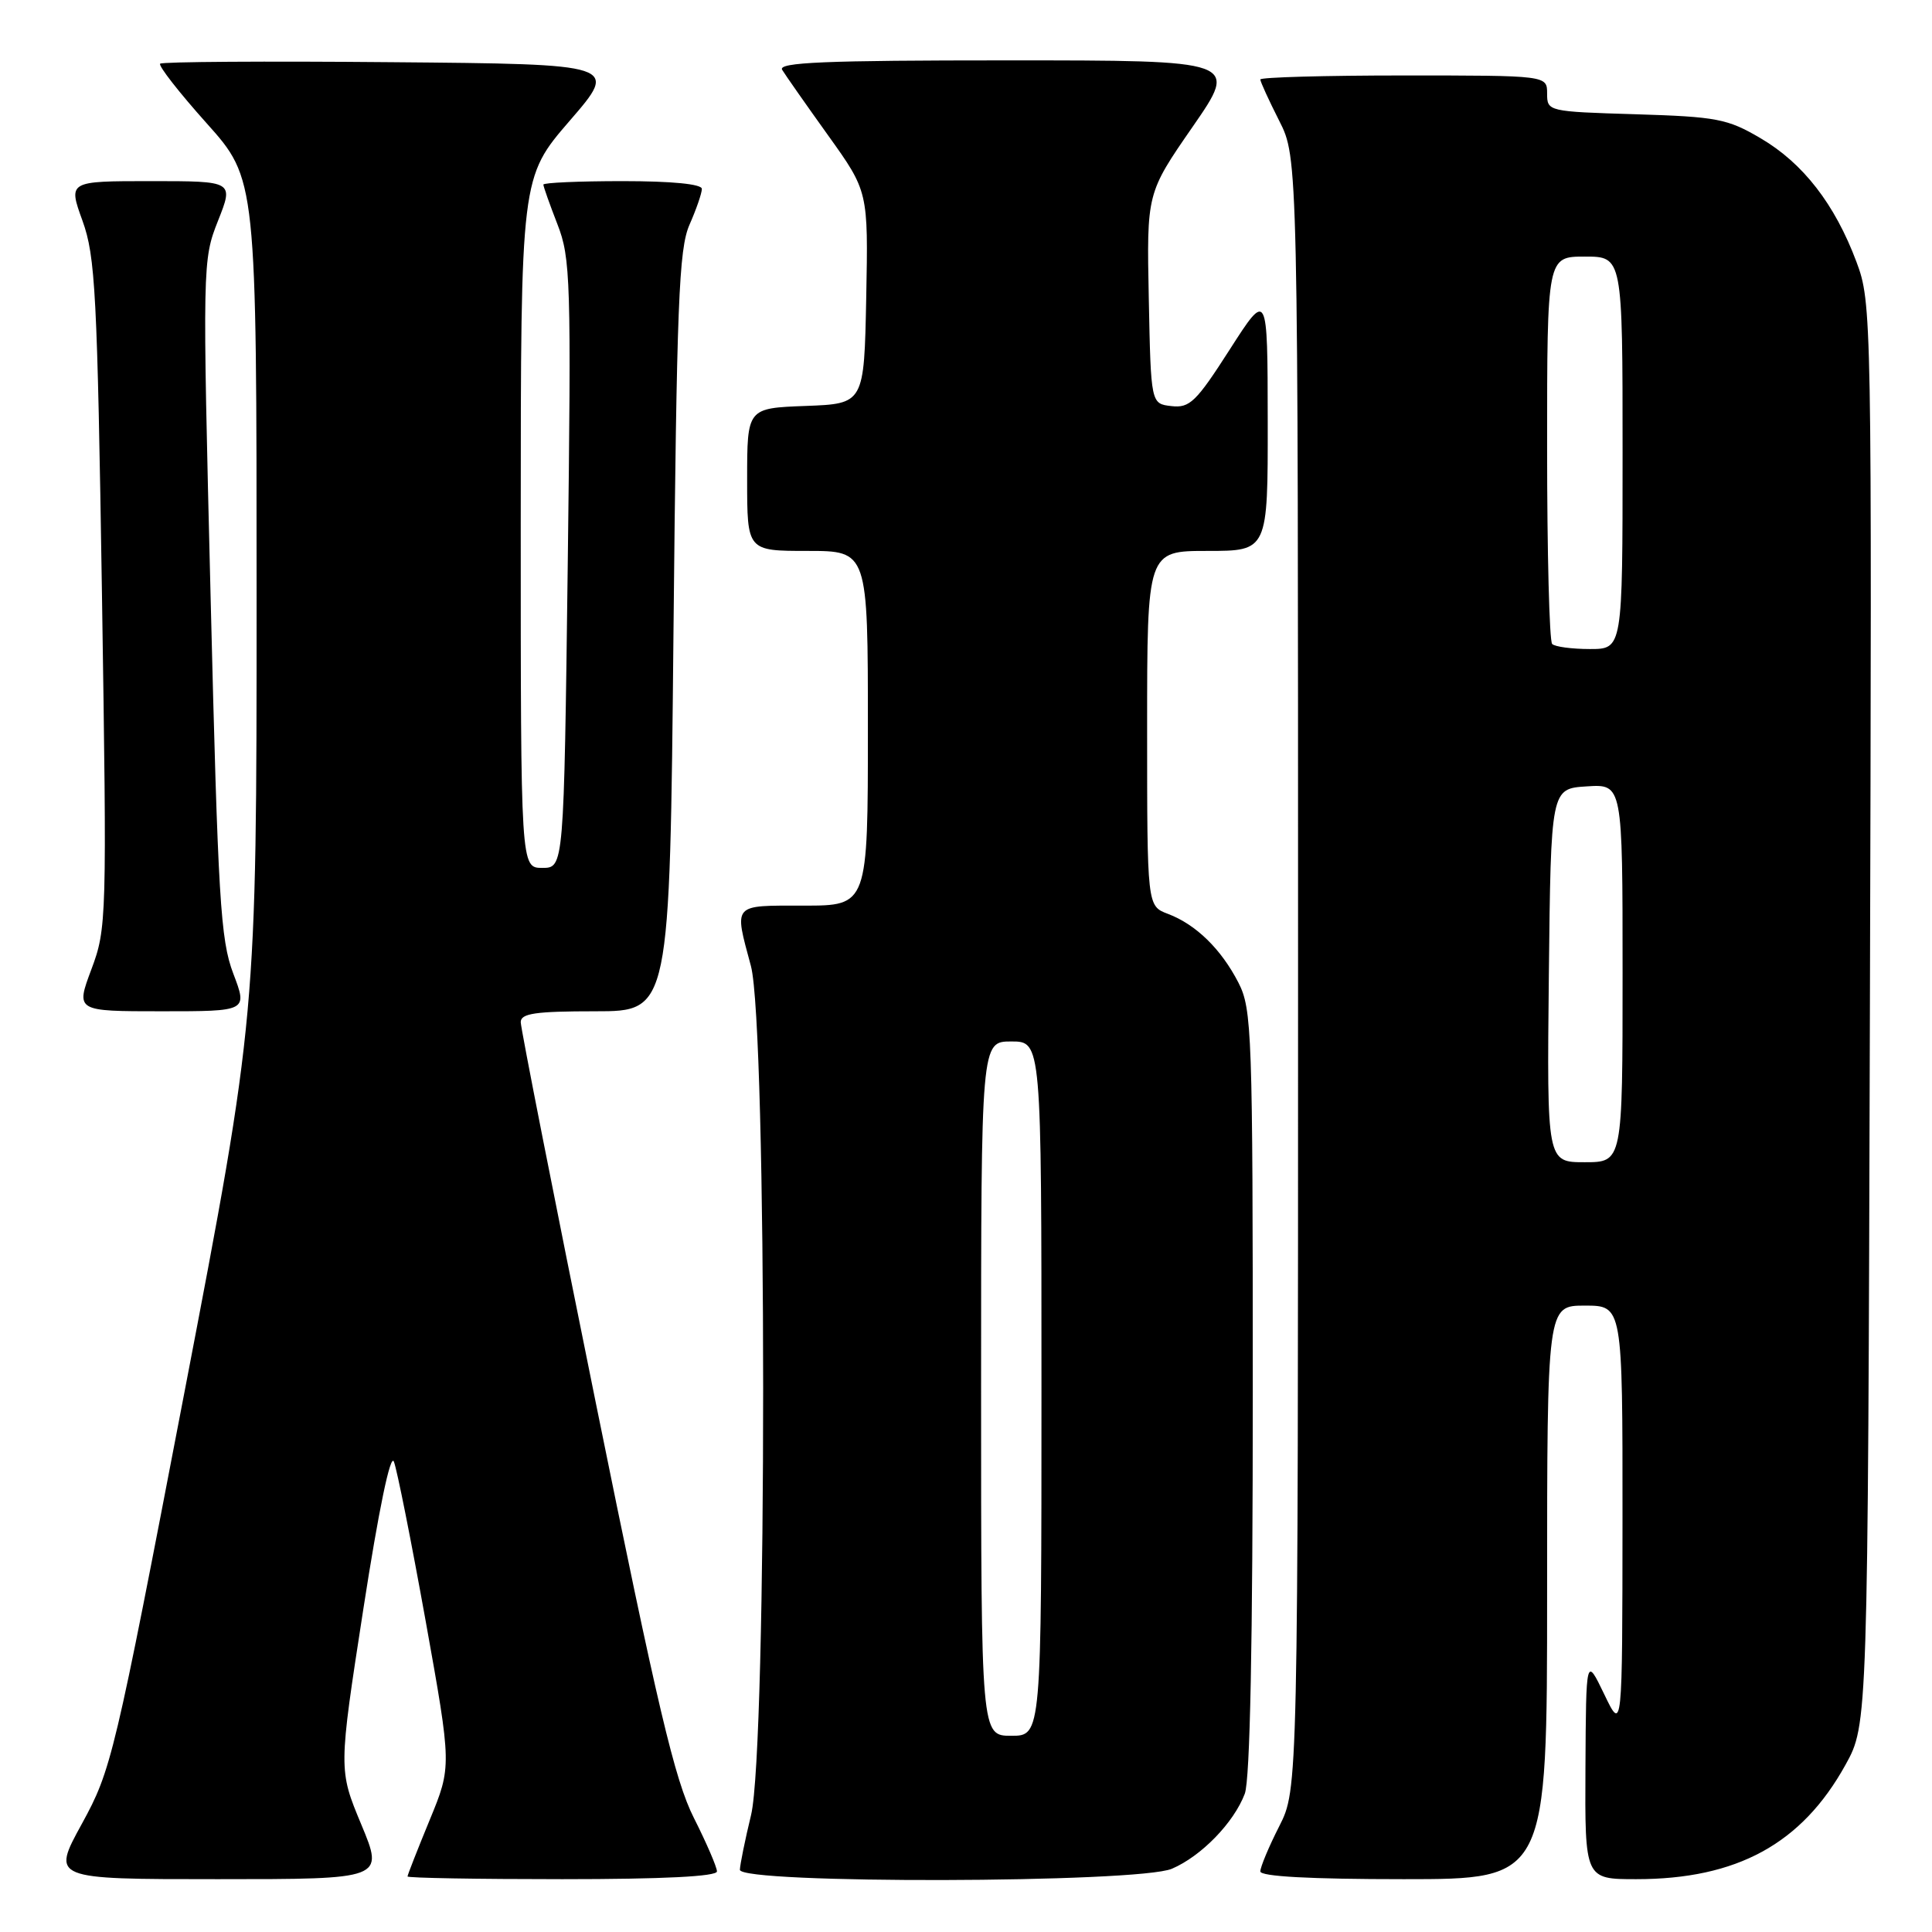 <?xml version="1.0" encoding="UTF-8" standalone="no"?>
<!DOCTYPE svg PUBLIC "-//W3C//DTD SVG 1.1//EN" "http://www.w3.org/Graphics/SVG/1.1/DTD/svg11.dtd" >
<svg xmlns="http://www.w3.org/2000/svg" xmlns:xlink="http://www.w3.org/1999/xlink" version="1.1" viewBox="0 0 256 256">
 <g >
 <path fill="currentColor"
d=" M 47.87 241.75 C 44.85 234.50 44.85 234.50 48.15 213.17 C 50.18 200.05 51.74 192.55 52.19 193.67 C 52.60 194.68 54.49 204.18 56.40 214.78 C 59.86 234.06 59.86 234.06 56.93 241.17 C 55.32 245.08 54.00 248.44 54.00 248.64 C 54.00 248.84 63.22 249.00 74.50 249.00 C 87.88 249.00 95.00 248.64 95.00 247.97 C 95.00 247.41 93.62 244.21 91.94 240.88 C 89.41 235.87 87.16 226.35 78.94 185.85 C 73.47 158.92 69.00 136.24 69.00 135.44 C 69.00 134.28 70.94 134.00 78.87 134.00 C 88.75 134.00 88.75 134.00 89.24 83.75 C 89.67 40.14 89.95 33.01 91.36 29.78 C 92.26 27.74 93.00 25.60 93.00 25.03 C 93.00 24.39 89.05 24.00 82.50 24.00 C 76.72 24.00 72.00 24.21 72.00 24.46 C 72.00 24.72 72.84 27.08 73.86 29.71 C 75.61 34.18 75.70 37.16 75.23 74.75 C 74.72 115.00 74.72 115.00 71.86 115.00 C 69.00 115.00 69.00 115.00 69.00 69.25 C 69.01 23.50 69.01 23.50 75.49 16.00 C 81.98 8.50 81.98 8.50 51.84 8.24 C 35.26 8.09 21.48 8.18 21.22 8.44 C 20.96 8.71 23.73 12.25 27.37 16.32 C 34.00 23.73 34.00 23.73 34.00 79.19 C 34.00 134.64 34.00 134.64 24.44 184.48 C 15.14 232.93 14.76 234.52 10.85 241.66 C 6.82 249.00 6.82 249.00 28.85 249.00 C 50.89 249.00 50.89 249.00 47.87 241.75 Z  M 155.28 247.62 C 159.17 245.96 163.49 241.52 164.94 237.68 C 165.64 235.83 166.00 217.63 166.00 184.40 C 166.00 136.75 165.89 133.71 164.10 130.21 C 161.81 125.76 158.48 122.50 154.75 121.09 C 152.00 120.05 152.00 120.05 152.00 96.52 C 152.00 73.00 152.00 73.00 160.00 73.00 C 168.00 73.00 168.00 73.00 167.98 55.75 C 167.96 38.50 167.96 38.50 162.95 46.31 C 158.50 53.26 157.64 54.09 155.22 53.81 C 152.50 53.50 152.50 53.50 152.22 39.55 C 151.94 25.60 151.94 25.60 158.03 16.80 C 164.12 8.00 164.12 8.00 133.50 8.00 C 109.27 8.00 103.04 8.26 103.64 9.25 C 104.06 9.94 106.80 13.85 109.73 17.94 C 115.05 25.37 115.05 25.37 114.78 39.44 C 114.50 53.50 114.50 53.50 106.75 53.79 C 99.00 54.08 99.00 54.08 99.00 63.54 C 99.00 73.00 99.00 73.00 107.00 73.00 C 115.00 73.00 115.00 73.00 115.00 96.50 C 115.00 120.00 115.00 120.00 106.50 120.00 C 96.96 120.00 97.26 119.65 99.50 128.00 C 101.65 136.01 101.67 231.60 99.52 240.50 C 98.72 243.80 98.06 247.06 98.04 247.75 C 97.98 249.65 150.82 249.53 155.28 247.62 Z  M 205.00 211.00 C 205.00 173.00 205.00 173.00 210.00 173.00 C 215.00 173.00 215.00 173.00 214.99 201.25 C 214.97 229.50 214.97 229.50 212.57 224.50 C 210.16 219.50 210.16 219.50 210.08 234.25 C 210.00 249.00 210.00 249.00 216.82 249.00 C 230.17 249.00 238.74 244.32 244.53 233.86 C 247.50 228.50 247.50 228.50 247.77 134.34 C 248.04 41.49 248.01 40.10 245.99 34.70 C 243.13 27.06 238.92 21.62 233.29 18.32 C 228.91 15.74 227.50 15.47 216.75 15.14 C 205.12 14.79 205.00 14.76 205.00 12.39 C 205.00 10.00 205.00 10.00 186.00 10.00 C 175.55 10.00 167.00 10.24 167.00 10.53 C 167.00 10.83 168.13 13.29 169.50 16.00 C 172.00 20.93 172.00 20.93 172.00 129.00 C 172.00 237.07 172.00 237.07 169.50 242.00 C 168.12 244.71 167.00 247.40 167.00 247.97 C 167.00 248.64 173.59 249.00 186.00 249.00 C 205.00 249.00 205.00 249.00 205.00 211.00 Z  M 30.91 129.00 C 29.21 124.54 28.89 119.13 27.91 79.25 C 26.82 34.96 26.83 34.45 28.89 29.25 C 30.97 24.00 30.97 24.00 20.00 24.00 C 9.03 24.00 9.03 24.00 10.93 29.25 C 12.64 33.98 12.89 38.85 13.51 78.69 C 14.17 121.87 14.14 123.01 12.11 128.44 C 10.03 134.00 10.03 134.00 21.42 134.00 C 32.81 134.00 32.81 134.00 30.91 129.00 Z  M 130.00 184.00 C 130.00 138.00 130.00 138.00 134.00 138.00 C 138.00 138.00 138.00 138.00 138.00 184.00 C 138.00 230.00 138.00 230.00 134.00 230.00 C 130.00 230.00 130.00 230.00 130.00 184.00 Z  M 205.23 129.25 C 205.50 104.50 205.50 104.50 210.25 104.20 C 215.00 103.89 215.00 103.89 215.00 128.95 C 215.00 154.00 215.00 154.00 209.98 154.00 C 204.97 154.00 204.97 154.00 205.23 129.25 Z  M 205.67 85.33 C 205.30 84.97 205.00 73.27 205.00 59.33 C 205.00 34.00 205.00 34.00 210.00 34.00 C 215.00 34.00 215.00 34.00 215.00 60.00 C 215.00 86.00 215.00 86.00 210.67 86.00 C 208.28 86.00 206.03 85.70 205.67 85.33 Z "/>
</g>
</svg>